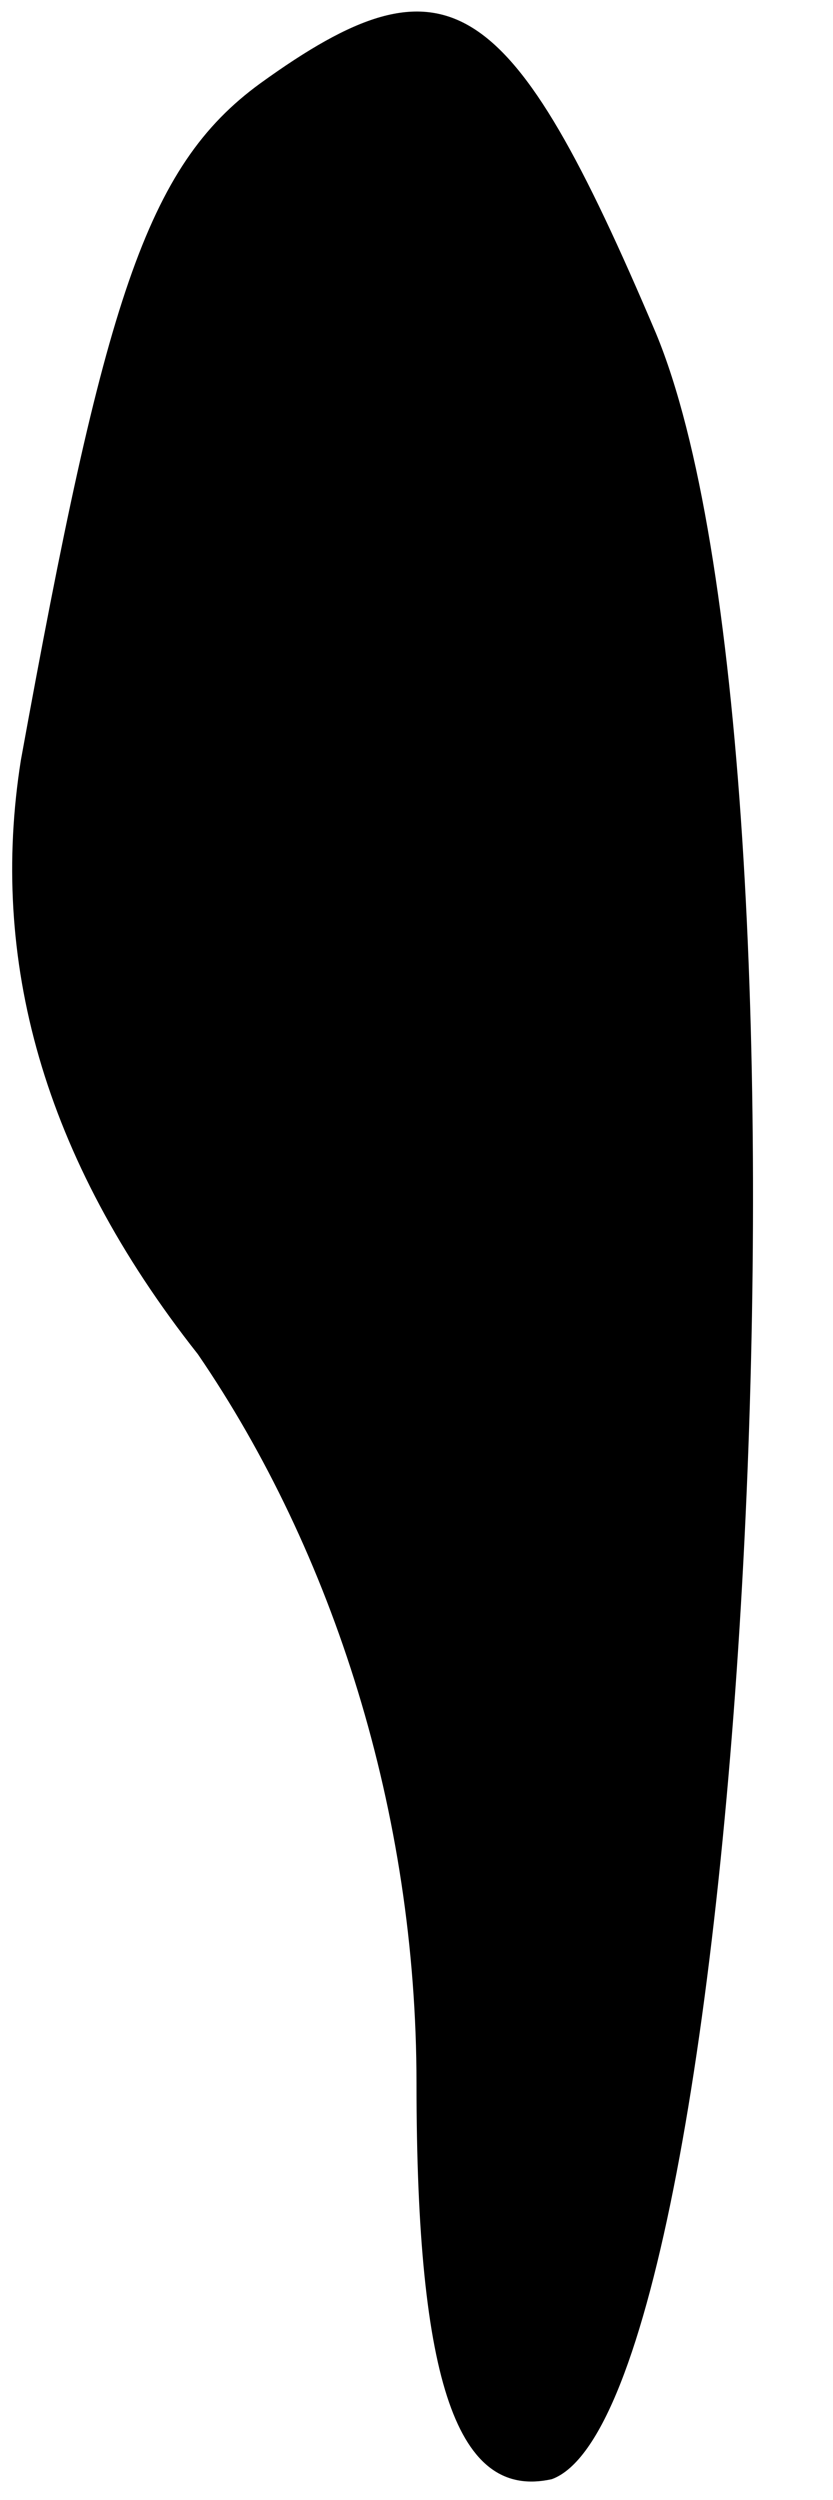 <?xml version="1.0" standalone="no"?>
<!DOCTYPE svg PUBLIC "-//W3C//DTD SVG 20010904//EN"
 "http://www.w3.org/TR/2001/REC-SVG-20010904/DTD/svg10.dtd">
<svg version="1.0" xmlns="http://www.w3.org/2000/svg"
 width="8pt" height="24pt" viewBox="0 0 8 24"
 preserveAspectRatio="xMidYMid meet">
<g transform="translate(0,24) scale(0.1,-0.1)"
fill="#000000" stroke="none">
<path fill="#000000" stroke="none" d="M25 232 c-11 -8 -15 -21 -23 -65 -3
-19 2 -38 17 -57 13 -19 21 -44 21 -70 0 -29 4 -40 13 -38 19 7 27 165 10 206
-14 33 -20 37 -38 24z"/>
</g>
</svg>
